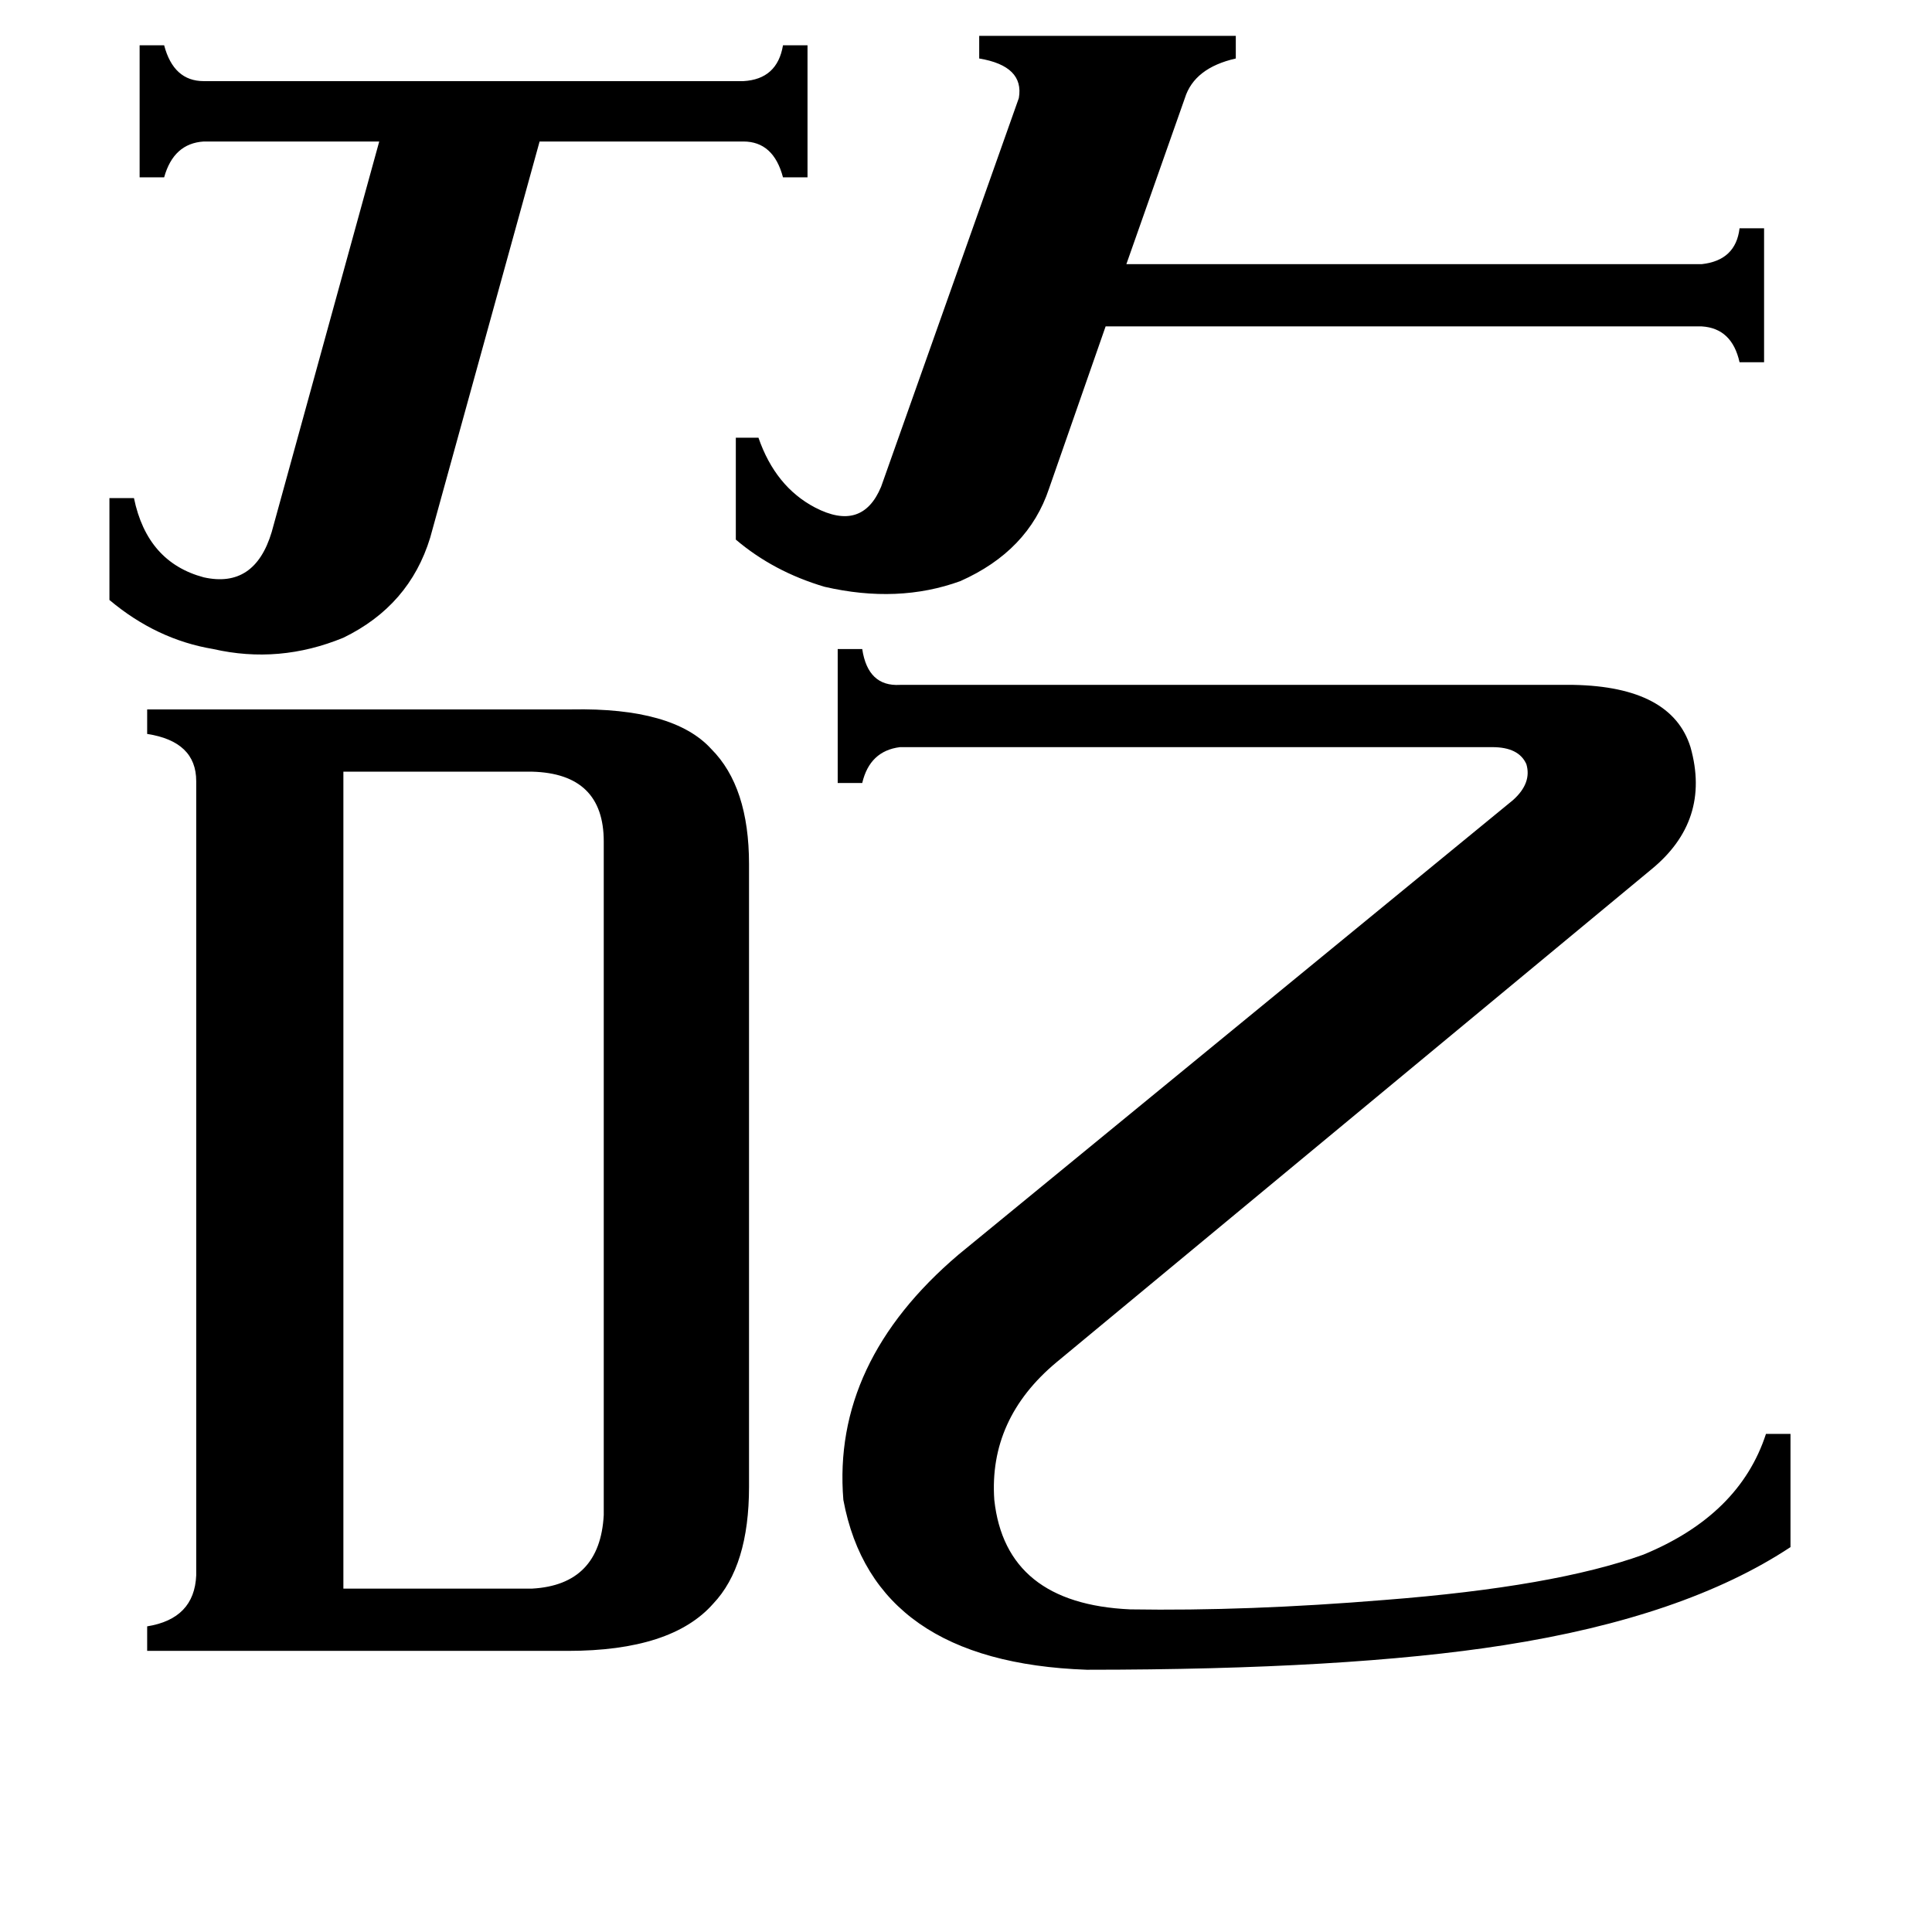 <svg xmlns="http://www.w3.org/2000/svg" viewBox="0 -800 1024 1024">
	<path fill="#000000" d="M58 -536H71Q78 -502 108 -494Q135 -488 144 -518L201 -725H108Q92 -724 87 -706H74V-776H87Q92 -757 108 -757H394Q412 -758 415 -776H428V-706H415Q410 -725 394 -725H286L228 -515Q217 -479 182 -462Q148 -448 113 -456Q83 -461 58 -482ZM390 -568H402Q411 -542 432 -531Q457 -518 467 -542L540 -748Q543 -765 519 -769V-781H655V-769Q633 -764 628 -748L597 -660H902Q920 -662 922 -679H935V-608H922Q918 -626 902 -627H586L556 -541Q545 -508 509 -492Q476 -480 437 -489Q410 -497 390 -514ZM182 42H282Q318 40 320 3V-354Q320 -390 282 -391H182ZM560 -78Q524 -48 527 -5Q533 50 599 53Q661 54 734 48Q824 41 871 24Q922 3 936 -40H949V20Q893 57 797 72Q714 85 576 85Q463 81 447 -5Q441 -78 508 -135L802 -376Q812 -385 809 -395Q805 -404 791 -404H477Q461 -402 457 -385H444V-456H457Q460 -436 477 -437H834Q886 -436 896 -404Q907 -365 875 -339ZM104 -386Q104 -407 78 -411V-424H303Q357 -425 377 -403Q397 -383 397 -342V-12Q397 30 378 50Q356 75 301 75H78V62Q103 58 104 35Z"/>
</svg>